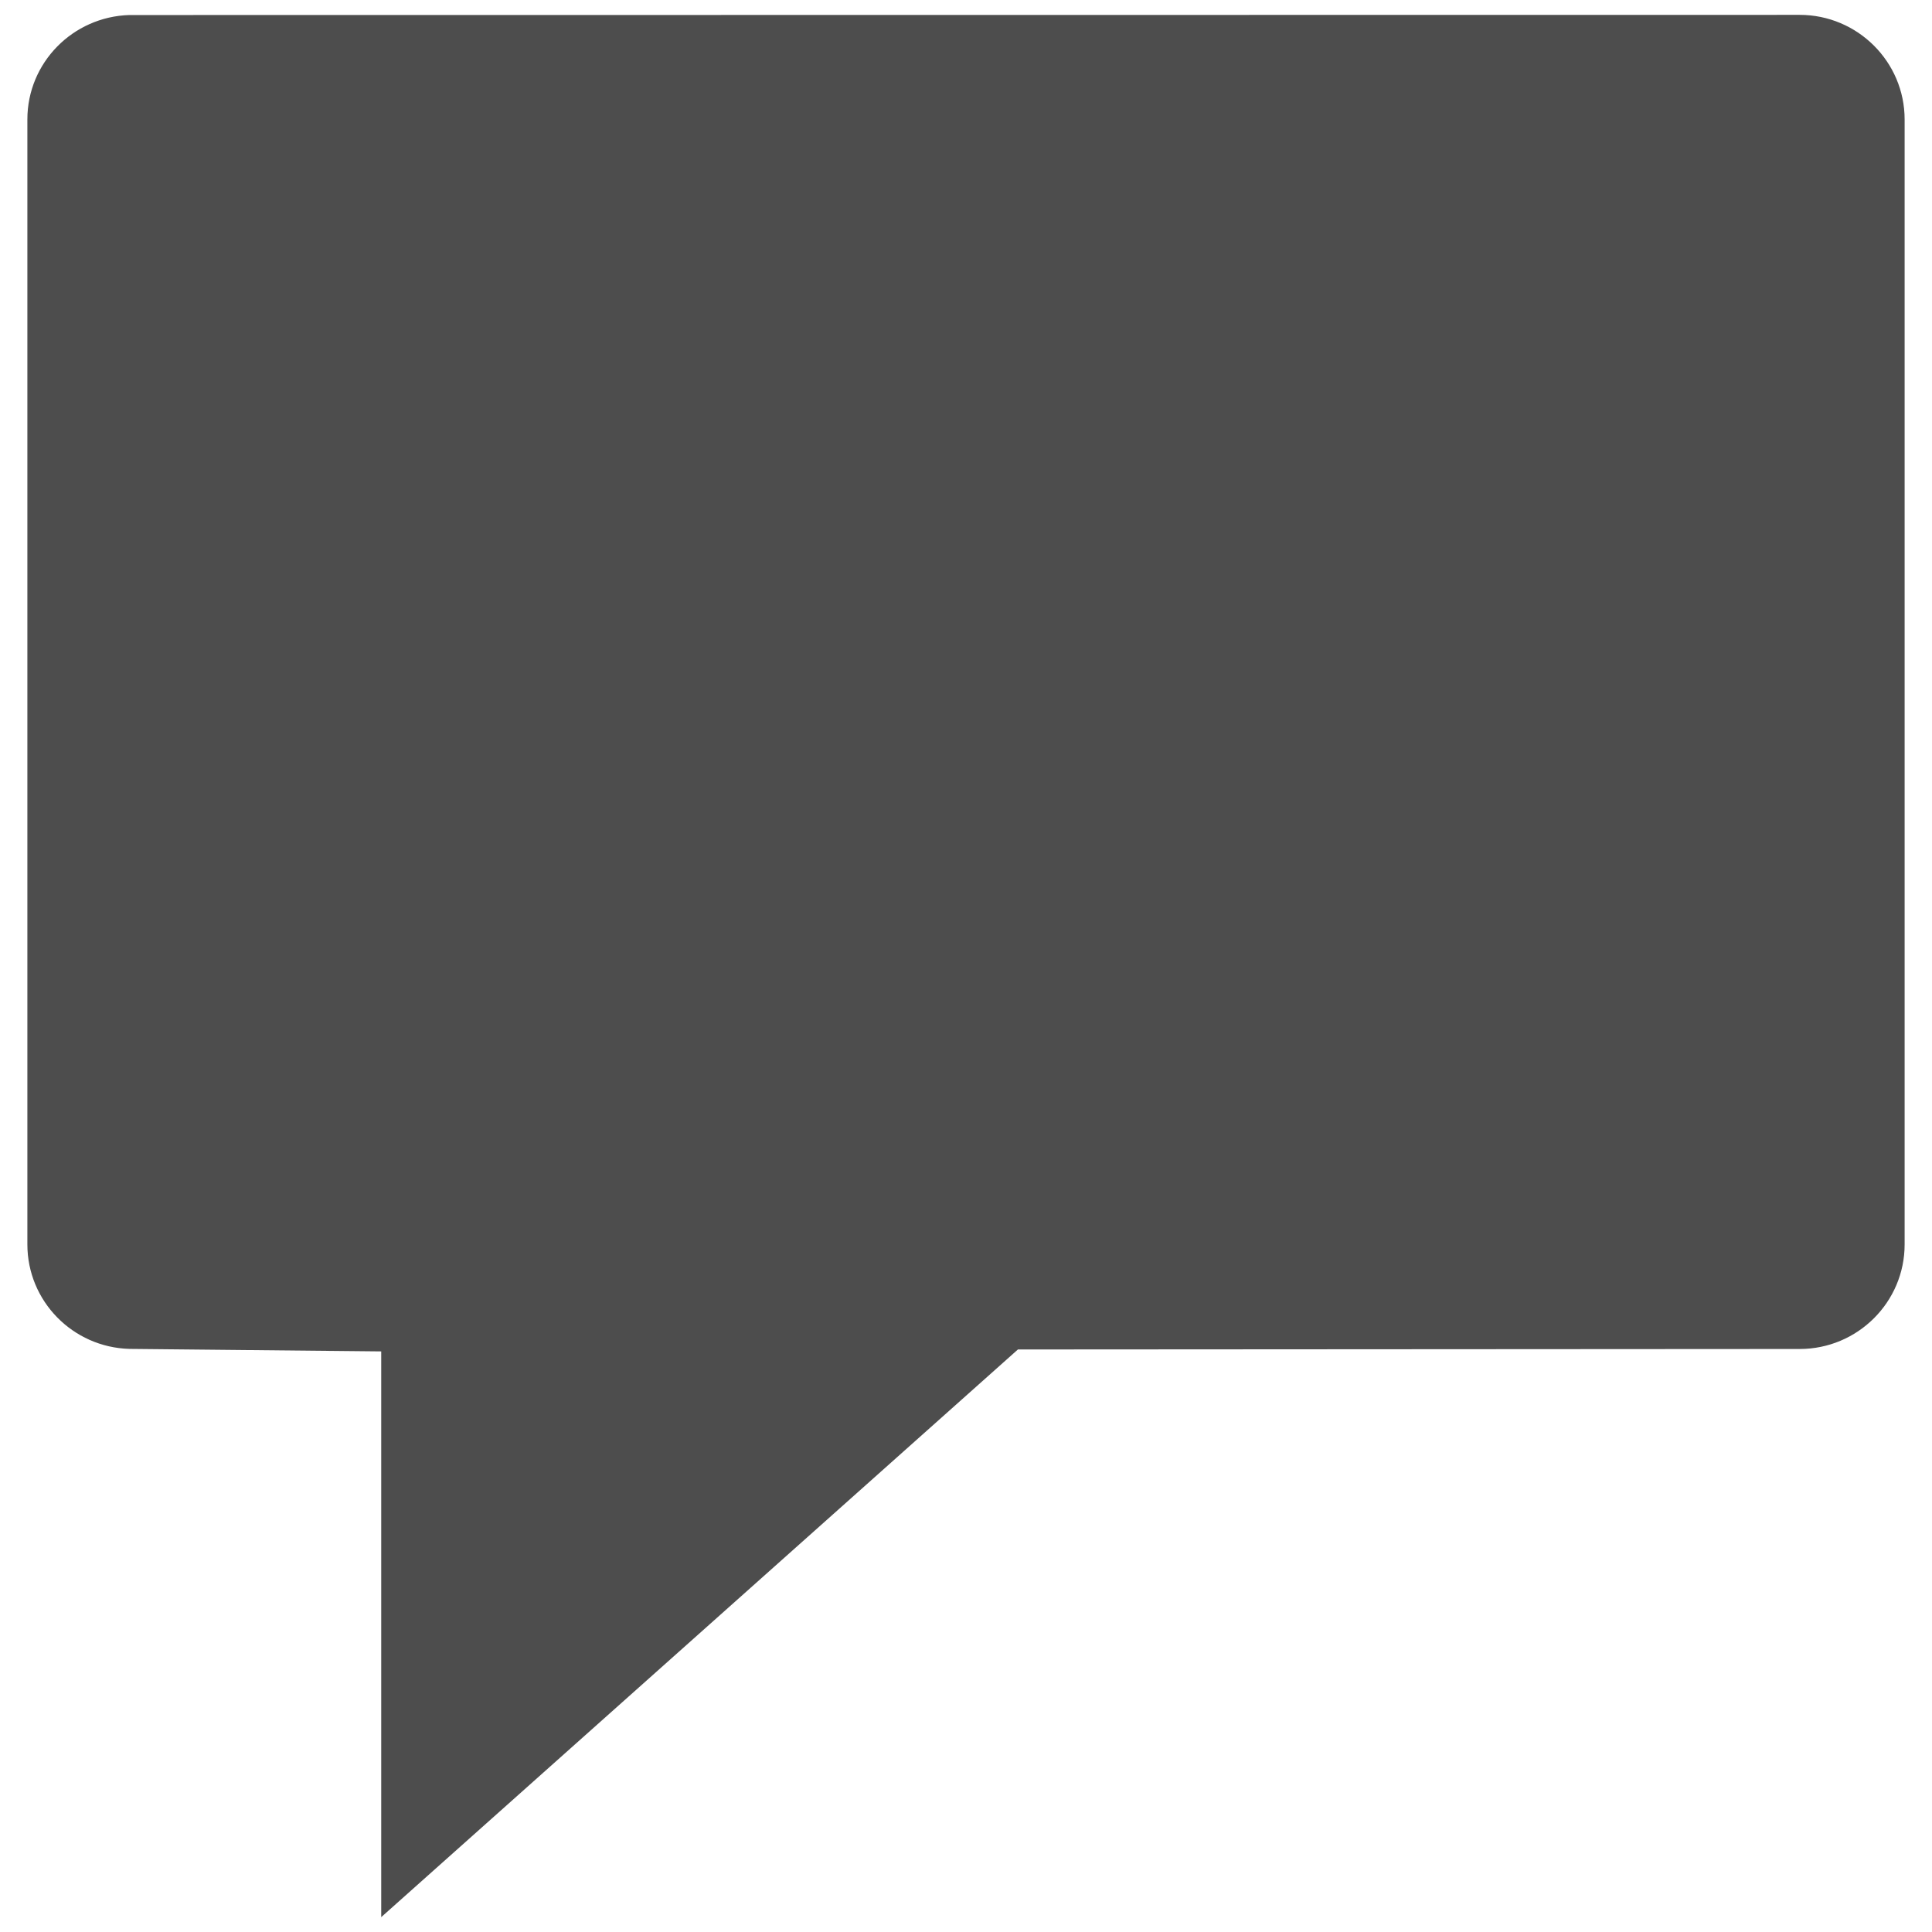 <?xml version="1.0" encoding="utf-8"?>
<!-- Generator: Adobe Illustrator 16.0.0, SVG Export Plug-In . SVG Version: 6.00 Build 0)  -->
<!DOCTYPE svg PUBLIC "-//W3C//DTD SVG 1.1//EN" "http://www.w3.org/Graphics/SVG/1.1/DTD/svg11.dtd">
<svg version="1.1" id="Layer_1" xmlns="http://www.w3.org/2000/svg" xmlns:xlink="http://www.w3.org/1999/xlink" x="0px" y="0px"
	 width="130px" height="130px" viewBox="0 0 130 130" enable-background="new 0 0 130 130" xml:space="preserve">
<rect fill="none" width="130" height="130"/>
<g>
	<path fill="#4D4D4D" d="M121.093,1L8.707,1.011C4.894,1.125,1.842,4.226,1.842,8.033v75.703c0,3.813,3.052,6.92,6.865,7.028
		l16.944,0.169V129l42.843-38.197l52.599-0.032c3.895,0,7.065-3.149,7.065-7.034V8.039C128.158,4.155,124.987,1,121.093,1z"/>
</g>
</svg>
